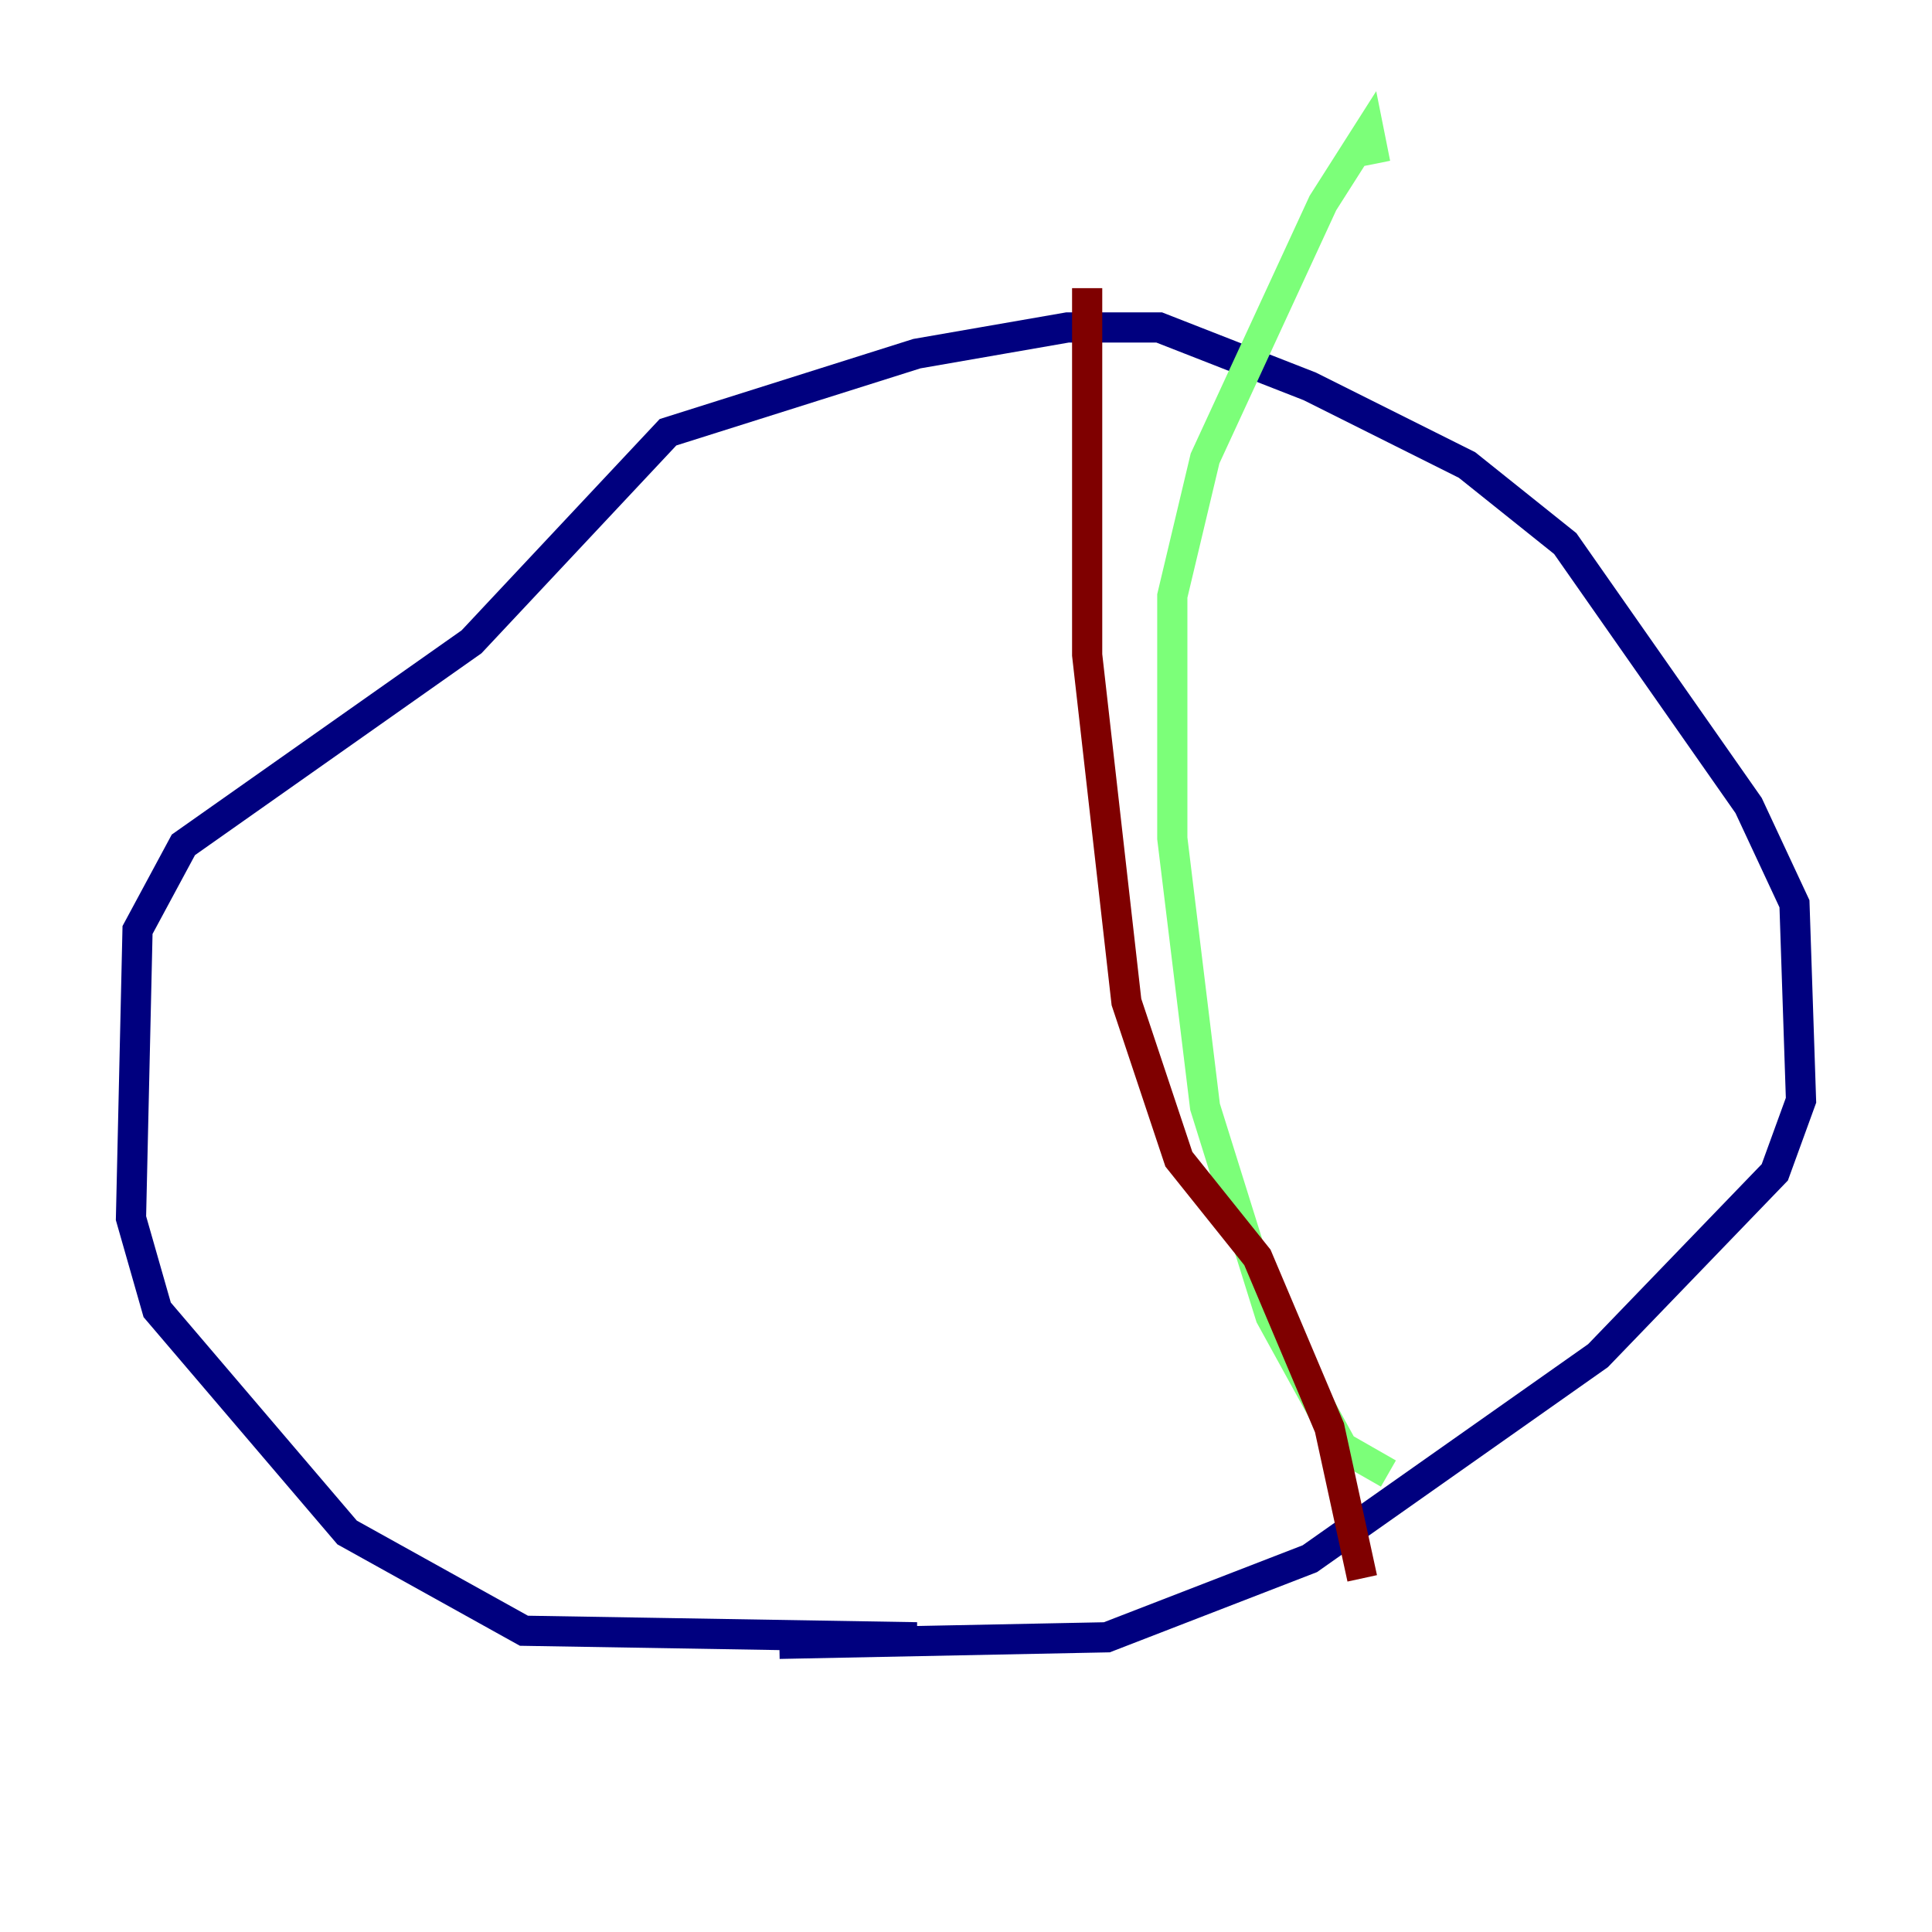 <?xml version="1.0" encoding="utf-8" ?>
<svg baseProfile="tiny" height="128" version="1.2" viewBox="0,0,128,128" width="128" xmlns="http://www.w3.org/2000/svg" xmlns:ev="http://www.w3.org/2001/xml-events" xmlns:xlink="http://www.w3.org/1999/xlink"><defs /><polyline fill="none" points="60.746,108.475 34.712,108.041 22.997,101.532 10.414,86.78 8.678,80.705 9.112,61.614 12.149,55.973 31.241,42.522 44.258,28.637 60.746,23.43 70.725,21.695 76.8,21.695 86.78,25.6 97.193,30.807 103.702,36.014 115.851,53.37 118.888,59.878 119.322,72.895 117.586,77.668 105.871,89.817 86.78,103.268 73.329,108.475 51.634,108.909" stroke="#00007f" stroke-width="2" /><polyline fill="none" points="91.986,97.627 88.949,95.891 84.176,87.214 79.837,73.329 77.668,55.539 77.668,39.485 79.837,30.373 87.647,13.451 90.685,8.678 91.119,10.848" stroke="#7cff79" stroke-width="2" /><polyline fill="none" points="72.027,19.091 72.027,43.39 74.63,66.386 78.102,76.8 83.308,83.308 88.081,94.59 90.251,104.57" stroke="#7f0000" stroke-width="2" /></svg>
